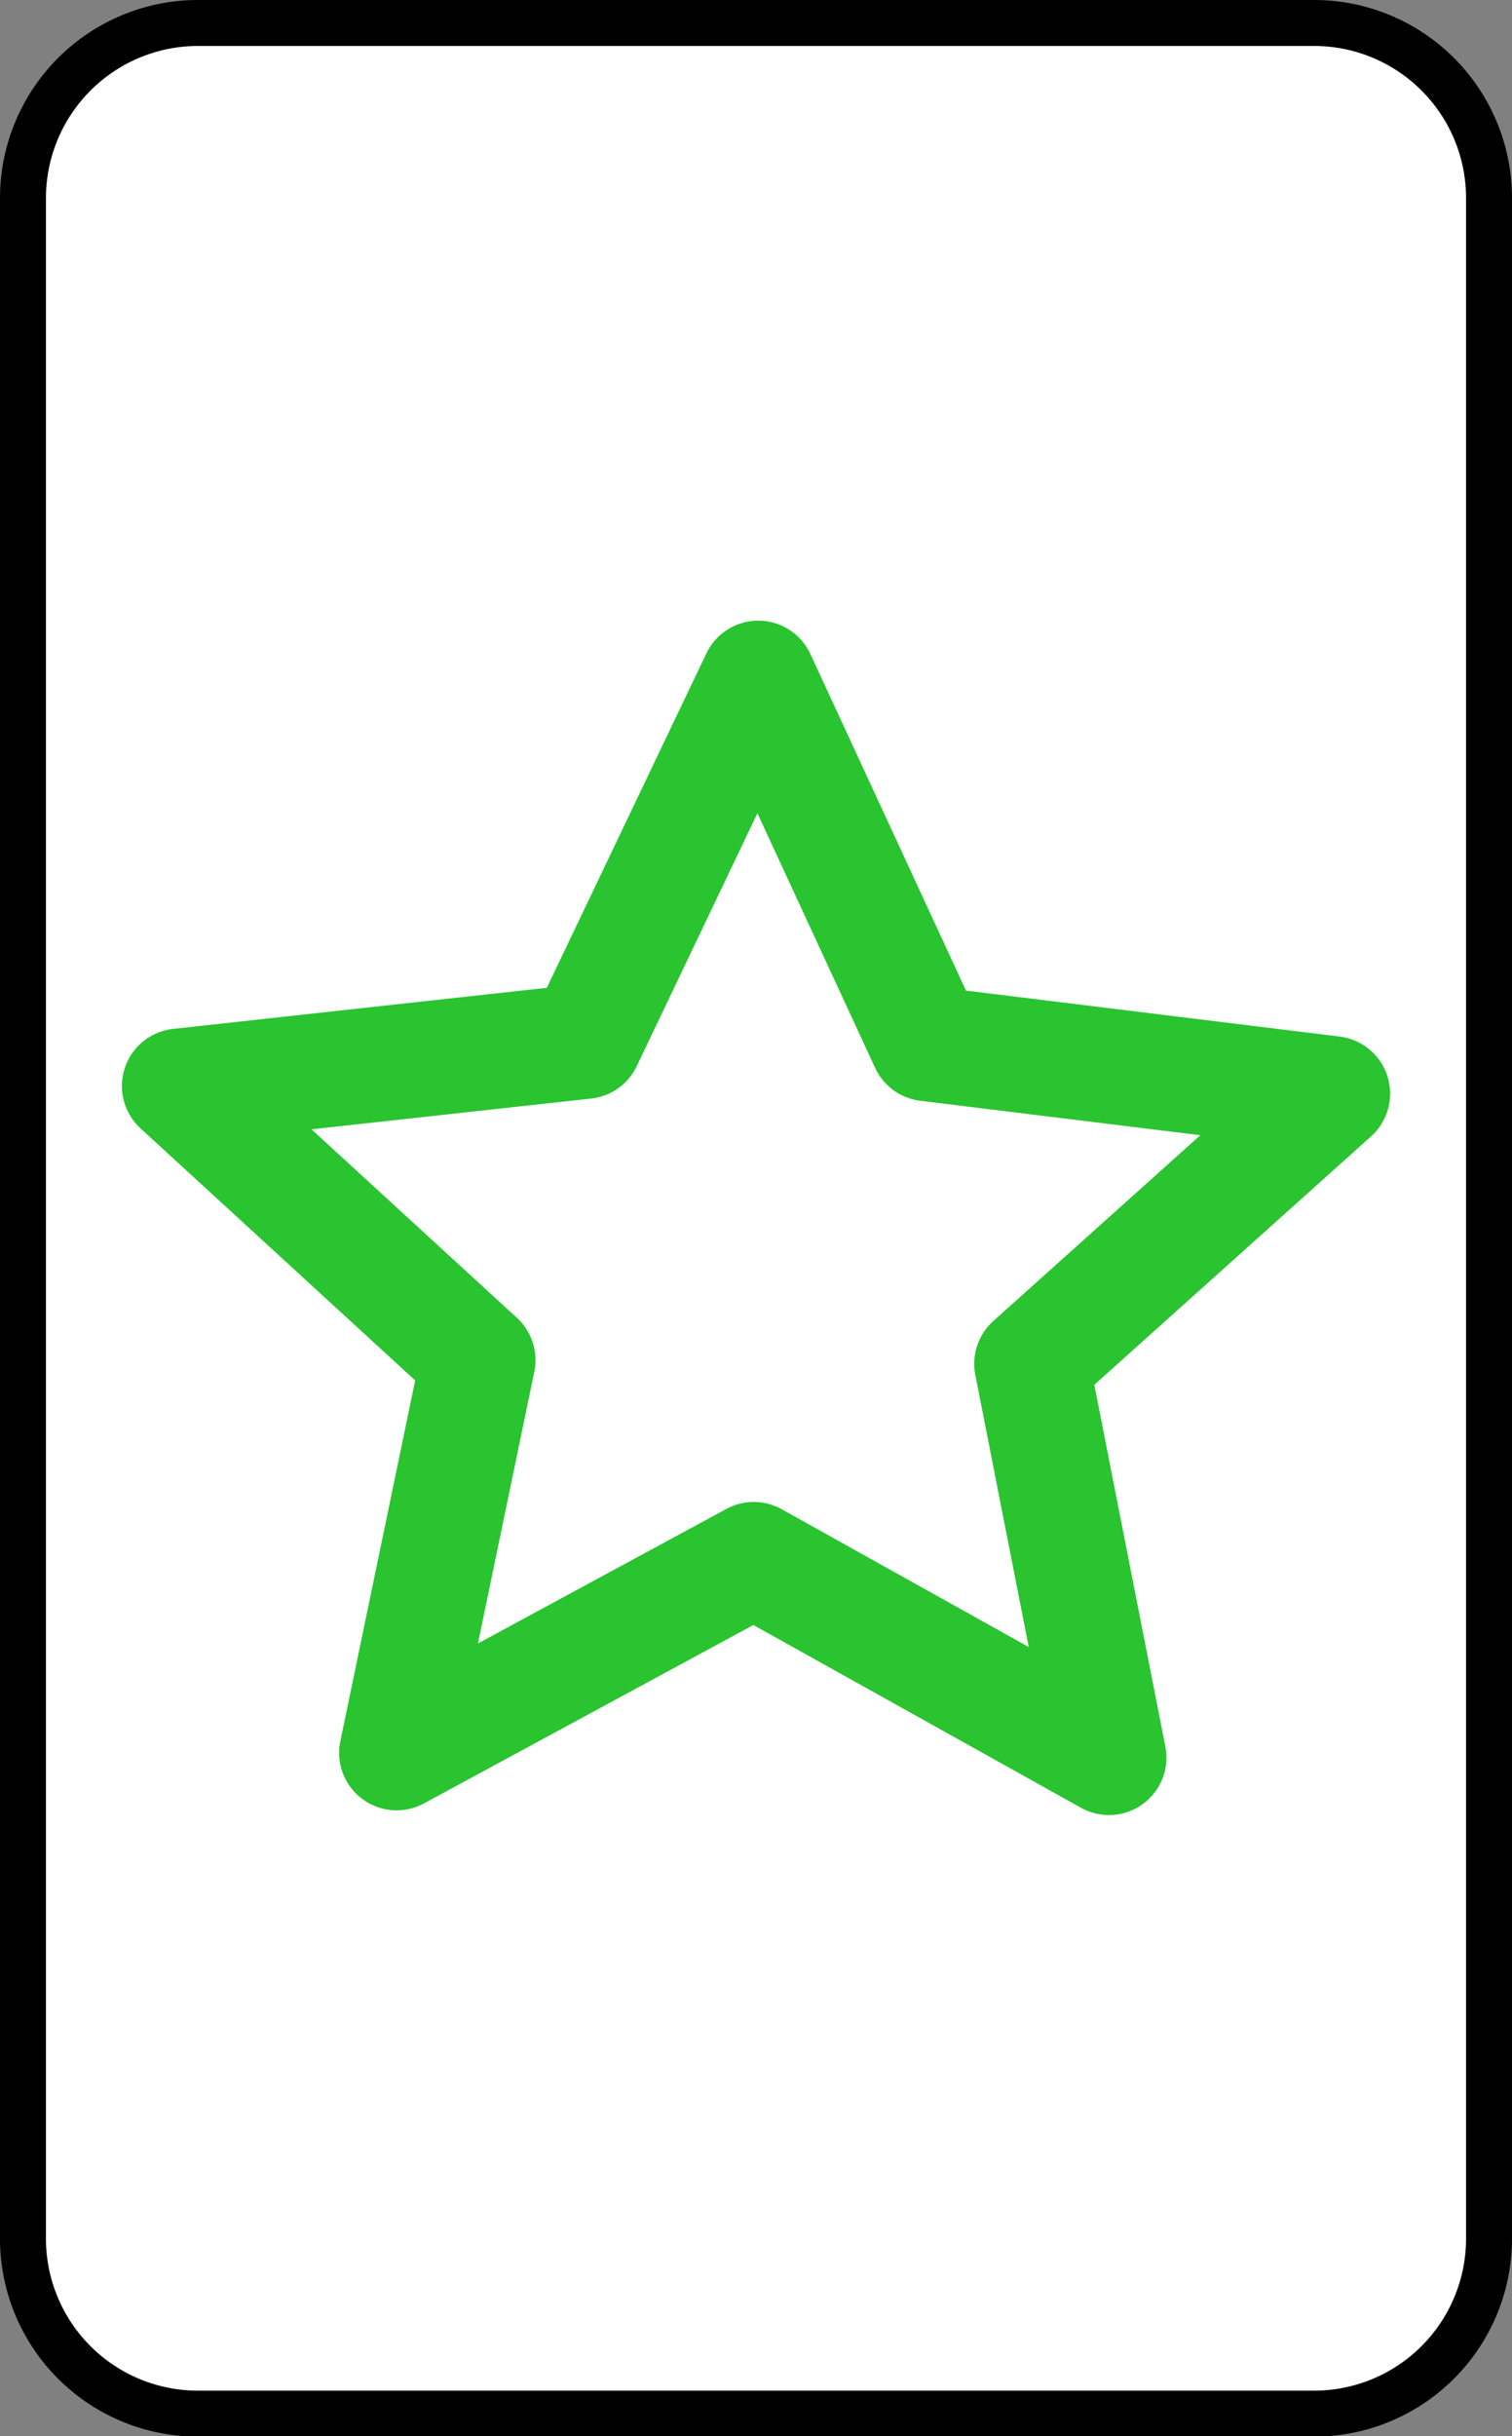 <svg xmlns="http://www.w3.org/2000/svg" viewBox="0 0 131.61 211.95"><rect x="0" y="0" width="131.61" height="211.95" fill="#808080" stroke="none"/><defs><style>.cls-1{fill:#fff;stroke:#000;stroke-width:4px;}.cls-1,.cls-2{stroke-linecap:round;stroke-linejoin:round;}.cls-2{fill:none;stroke:#29c430;stroke-width:10px;}</style></defs><title>Fichier 5</title><g id="Calque_2" data-name="Calque 2"><g id="svg2"><g id="g1931"><path id="rect2087" class="cls-1" d="M17.27,2h97.08a15.23,15.23,0,0,1,15.26,15.27V194.69A15.23,15.23,0,0,1,114.35,210H17.27A15.23,15.23,0,0,1,2,194.69V17.27A15.24,15.24,0,0,1,17.27,2Z"/><path id="path2821" class="cls-2" d="M96.53,152.92,65.61,135.68,34.52,152.51l7.09-34.17-26-23.85,35.3-3.88L66,59,80.71,90.81,116,95.15l-26.2,23.51Z"/></g></g></g></svg>
